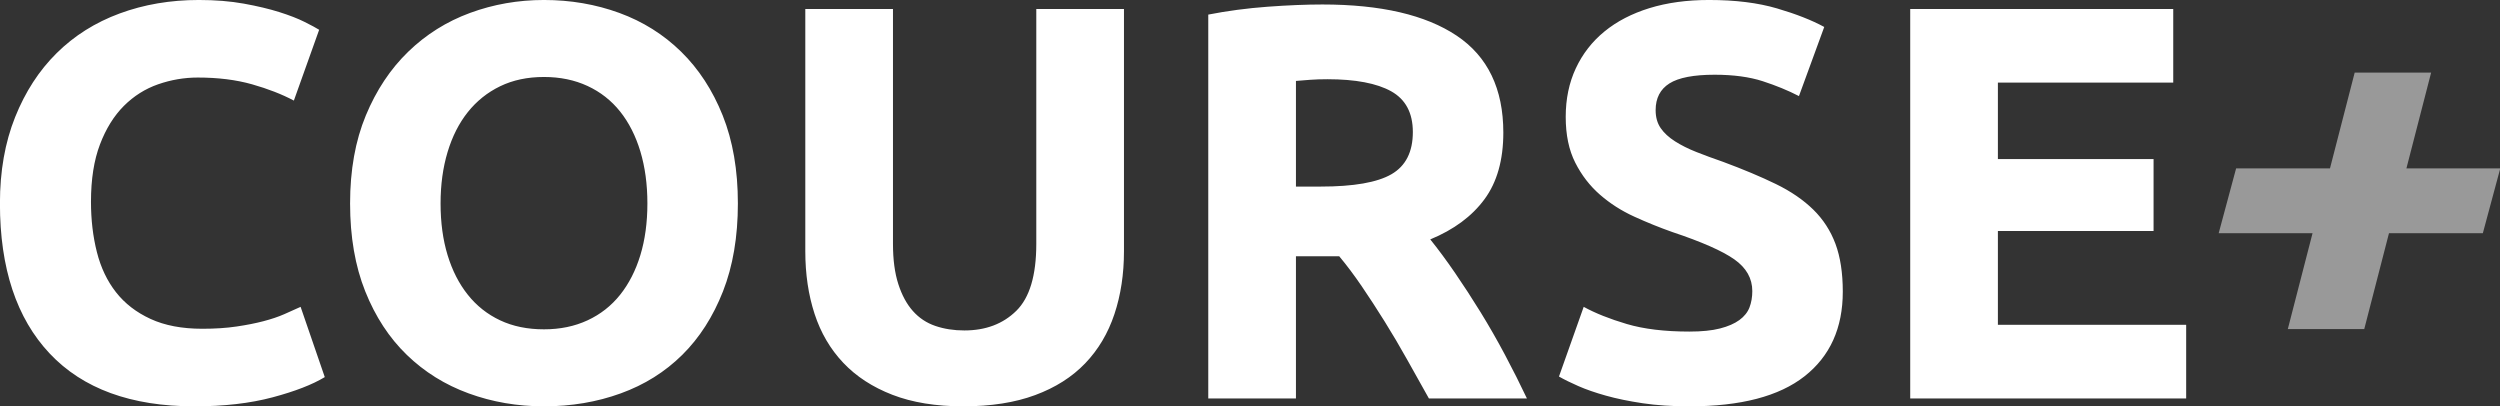 <svg xmlns="http://www.w3.org/2000/svg" xmlns:xlink="http://www.w3.org/1999/xlink" preserveAspectRatio="xMidYMid" width="142.344" height="23.125" viewBox="0 0 142.344 23.125">
  <rect x="0" y="0" width="142.344" height="23.125" fill="#333333" stroke="none"/>
  <defs>
    <style>
      .cls-1, .cls-2 {
        fill: #fff;
        fill-rule: evenodd;
      }

      .cls-2 {
        opacity: 0.5;
      }
    </style>
  </defs>
  <g>
    <path d="M124.475,18.495 L124.475,22.688 L108.763,22.688 L108.763,0.511 L123.739,0.511 L123.739,4.703 L113.755,4.703 L113.755,9.055 L122.619,9.055 L122.619,13.151 L113.755,13.151 L113.755,18.495 L124.475,18.495 ZM96.188,23.136 C95.206,23.136 94.321,23.077 93.532,22.960 C92.742,22.842 92.044,22.698 91.436,22.527 C90.828,22.357 90.305,22.175 89.868,21.983 C89.430,21.791 89.062,21.610 88.764,21.439 L90.172,17.471 C90.833,17.834 91.649,18.159 92.620,18.447 C93.590,18.735 94.780,18.879 96.188,18.879 C96.892,18.879 97.473,18.821 97.932,18.703 C98.390,18.586 98.758,18.426 99.036,18.223 C99.313,18.021 99.505,17.781 99.612,17.503 C99.718,17.226 99.772,16.917 99.772,16.575 C99.772,15.850 99.430,15.247 98.748,14.767 C98.065,14.287 96.892,13.770 95.228,13.215 C94.502,12.959 93.777,12.666 93.052,12.335 C92.326,12.005 91.676,11.589 91.100,11.087 C90.524,10.586 90.054,9.978 89.692,9.263 C89.329,8.549 89.148,7.679 89.148,6.655 C89.148,5.631 89.340,4.709 89.724,3.887 C90.108,3.066 90.652,2.367 91.356,1.791 C92.060,1.215 92.913,0.773 93.916,0.463 C94.918,0.154 96.049,-0.001 97.308,-0.001 C98.801,-0.001 100.092,0.159 101.180,0.479 C102.268,0.799 103.164,1.151 103.868,1.535 L102.428,5.471 C101.809,5.151 101.121,4.869 100.364,4.623 C99.606,4.378 98.694,4.255 97.628,4.255 C96.433,4.255 95.574,4.421 95.052,4.751 C94.529,5.082 94.268,5.589 94.268,6.271 C94.268,6.677 94.364,7.018 94.556,7.295 C94.748,7.573 95.020,7.823 95.372,8.047 C95.724,8.271 96.129,8.474 96.588,8.655 C97.046,8.837 97.553,9.023 98.108,9.215 C99.260,9.642 100.262,10.063 101.116,10.479 C101.969,10.895 102.678,11.381 103.244,11.935 C103.809,12.490 104.230,13.141 104.508,13.887 C104.785,14.634 104.924,15.541 104.924,16.607 C104.924,18.677 104.198,20.282 102.748,21.423 C101.297,22.565 99.110,23.136 96.188,23.136 ZM80.122,20.479 C79.705,19.733 79.277,19.007 78.838,18.303 C78.399,17.599 77.965,16.933 77.537,16.303 C77.108,15.674 76.680,15.103 76.252,14.591 L73.788,14.591 L73.788,22.688 L68.796,22.688 L68.796,0.831 C69.884,0.618 71.009,0.469 72.172,0.383 C73.334,0.298 74.374,0.255 75.292,0.255 C78.620,0.255 81.169,0.847 82.940,2.031 C84.710,3.215 85.596,5.056 85.596,7.551 C85.596,9.109 85.238,10.373 84.524,11.343 C83.809,12.314 82.780,13.077 81.436,13.631 C81.884,14.186 82.353,14.821 82.844,15.535 C83.334,16.250 83.820,16.997 84.300,17.775 C84.780,18.554 85.244,19.365 85.692,20.207 C86.140,21.050 86.556,21.877 86.940,22.688 L81.359,22.688 C80.952,21.962 80.540,21.226 80.122,20.479 ZM79.212,5.199 C78.390,4.741 77.180,4.511 75.580,4.511 C75.217,4.511 74.892,4.522 74.604,4.543 C74.316,4.565 74.044,4.586 73.788,4.608 L73.788,10.623 L75.196,10.623 C77.073,10.623 78.417,10.389 79.228,9.919 C80.038,9.450 80.444,8.650 80.444,7.519 C80.444,6.431 80.033,5.658 79.212,5.199 ZM61.788,20.688 C61.041,21.466 60.092,22.069 58.940,22.495 C57.788,22.922 56.423,23.136 54.844,23.136 C53.287,23.136 51.943,22.917 50.812,22.479 C49.681,22.042 48.748,21.434 48.012,20.655 C47.276,19.877 46.732,18.949 46.380,17.871 C46.028,16.794 45.852,15.605 45.852,14.303 L45.852,0.511 L50.844,0.511 L50.844,13.887 C50.844,14.783 50.945,15.546 51.148,16.175 C51.351,16.805 51.628,17.317 51.980,17.711 C52.332,18.106 52.759,18.389 53.260,18.559 C53.761,18.730 54.311,18.815 54.908,18.815 C56.124,18.815 57.111,18.442 57.868,17.695 C58.625,16.949 59.004,15.679 59.004,13.887 L59.004,0.511 L63.996,0.511 L63.996,14.303 C63.996,15.605 63.815,16.799 63.452,17.887 C63.089,18.975 62.535,19.909 61.788,20.688 ZM38.845,20.207 C37.863,21.178 36.695,21.909 35.341,22.399 C33.986,22.890 32.530,23.136 30.973,23.136 C29.458,23.136 28.029,22.890 26.685,22.399 C25.341,21.909 24.167,21.178 23.165,20.207 C22.162,19.237 21.373,18.031 20.797,16.591 C20.221,15.151 19.933,13.482 19.933,11.583 C19.933,9.685 20.231,8.015 20.829,6.575 C21.426,5.135 22.231,3.925 23.245,2.943 C24.258,1.962 25.431,1.226 26.765,0.735 C28.098,0.245 29.501,-0.001 30.973,-0.001 C32.487,-0.001 33.917,0.245 35.261,0.735 C36.605,1.226 37.778,1.962 38.781,2.943 C39.783,3.925 40.573,5.135 41.149,6.575 C41.725,8.015 42.013,9.685 42.013,11.583 C42.013,13.482 41.730,15.151 41.165,16.591 C40.599,18.031 39.826,19.237 38.845,20.207 ZM36.461,8.623 C36.194,7.738 35.810,6.981 35.309,6.351 C34.807,5.722 34.189,5.237 33.453,4.895 C32.717,4.554 31.890,4.383 30.973,4.383 C30.034,4.383 29.202,4.559 28.477,4.911 C27.751,5.263 27.138,5.754 26.637,6.383 C26.135,7.013 25.751,7.770 25.485,8.655 C25.218,9.541 25.085,10.517 25.085,11.583 C25.085,12.671 25.218,13.653 25.485,14.527 C25.751,15.402 26.135,16.154 26.637,16.783 C27.138,17.413 27.751,17.898 28.477,18.239 C29.202,18.581 30.034,18.751 30.973,18.751 C31.890,18.751 32.717,18.581 33.453,18.239 C34.189,17.898 34.807,17.413 35.309,16.783 C35.810,16.154 36.194,15.402 36.461,14.527 C36.727,13.653 36.861,12.671 36.861,11.583 C36.861,10.495 36.727,9.509 36.461,8.623 ZM6.604,16.639 C7.105,17.279 7.761,17.786 8.572,18.159 C9.383,18.533 10.364,18.719 11.516,18.719 C12.241,18.719 12.892,18.677 13.468,18.591 C14.044,18.506 14.556,18.405 15.004,18.287 C15.452,18.170 15.847,18.037 16.188,17.887 C16.529,17.738 16.839,17.599 17.116,17.471 L18.492,21.471 C17.788,21.898 16.796,22.282 15.516,22.624 C14.236,22.965 12.753,23.136 11.068,23.136 C7.463,23.136 4.716,22.133 2.828,20.127 C0.940,18.122 -0.004,15.274 -0.004,11.583 C-0.004,9.749 0.284,8.111 0.860,6.671 C1.436,5.231 2.225,4.015 3.228,3.023 C4.231,2.031 5.425,1.279 6.812,0.767 C8.199,0.255 9.703,-0.001 11.324,-0.001 C12.263,-0.001 13.116,0.069 13.884,0.207 C14.652,0.346 15.324,0.506 15.900,0.687 C16.476,0.869 16.956,1.055 17.340,1.247 C17.724,1.439 18.001,1.589 18.172,1.695 L16.732,5.727 C16.049,5.365 15.255,5.056 14.348,4.799 C13.441,4.543 12.412,4.415 11.260,4.415 C10.492,4.415 9.740,4.543 9.004,4.799 C8.268,5.056 7.617,5.466 7.052,6.031 C6.487,6.597 6.033,7.327 5.692,8.223 C5.351,9.119 5.180,10.207 5.180,11.487 C5.180,12.511 5.292,13.466 5.516,14.351 C5.740,15.237 6.103,15.999 6.604,16.639 Z" class="cls-1"/>
    <path d="M126.327,13.277 L131.671,13.277 L130.263,18.735 L134.615,18.735 L136.023,13.277 L141.367,13.277 L142.359,9.589 L137.015,9.589 L138.423,4.132 L134.071,4.132 L132.663,9.589 L127.319,9.589 L126.327,13.277 Z" class="cls-2"/>
  </g>
</svg>
